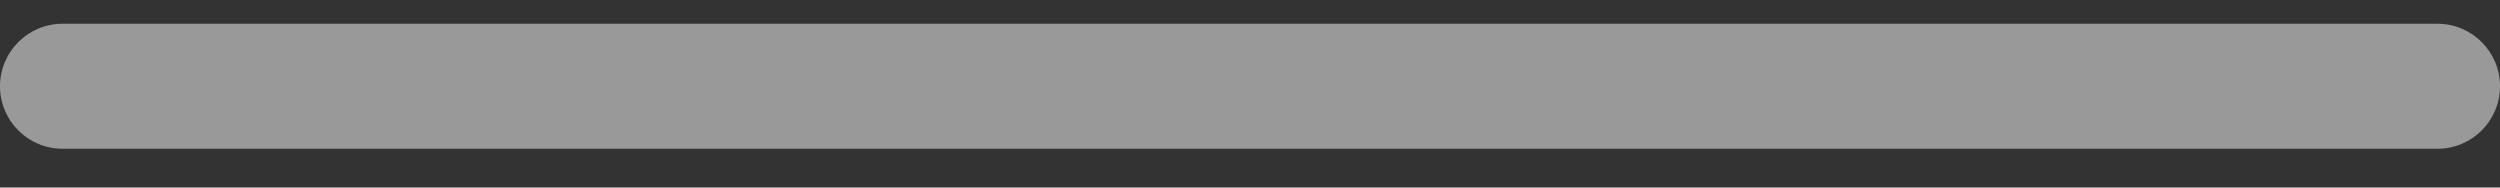 <svg width="40" height="3" viewBox="0 0 40 3" fill="none" xmlns="http://www.w3.org/2000/svg">
<rect x="0" y="0" width="40" height="3" fill="#333333" stroke="none"/>
<path d="M39 0.38H1C0.448 0.38 0 0.828 0 1.38C0 1.932 0.448 2.38 1 2.38H39C39.552 2.38 40 1.932 40 1.38C40 0.828 39.552 0.38 39 0.38Z" fill="white" fill-opacity="0.5"/>
</svg>
